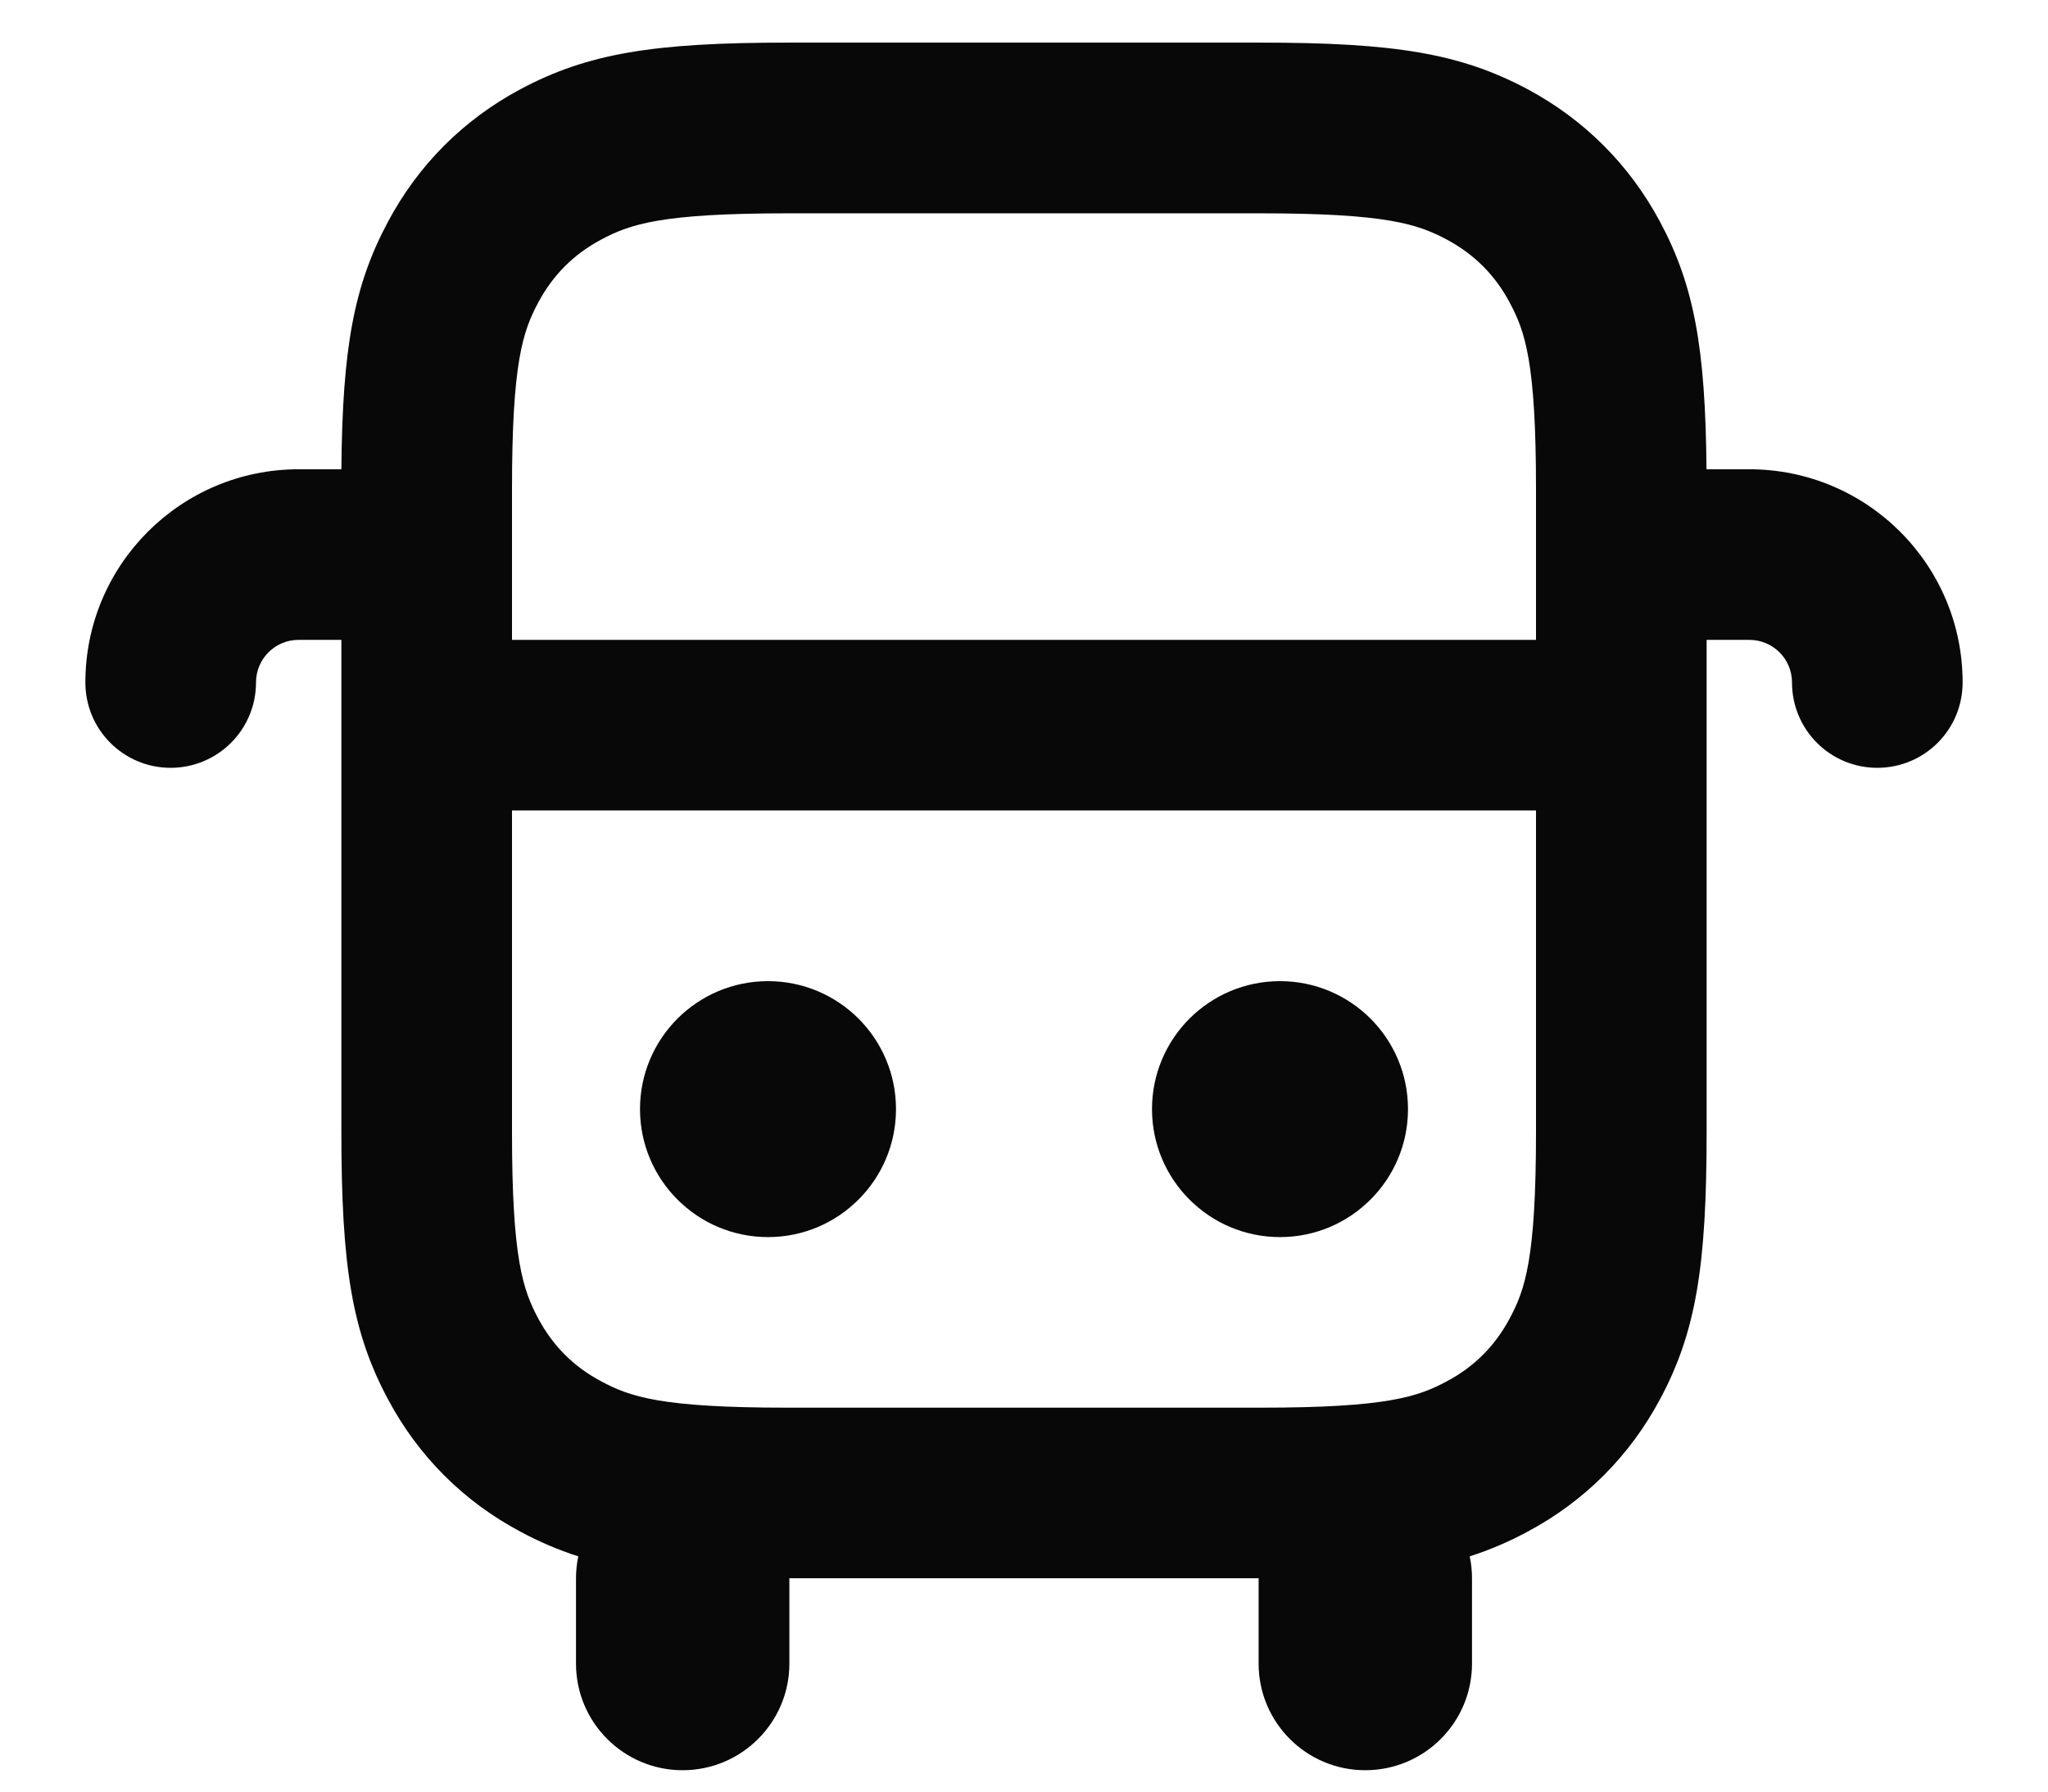 <svg width="16" height="14" viewBox="0 0 16 14" fill="none" xmlns="http://www.w3.org/2000/svg">
<path d="M7 8.667C7 9.219 6.552 9.667 6 9.667C5.448 9.667 5 9.219 5 8.667C5 8.114 5.448 7.667 6 7.667C6.552 7.667 7 8.114 7 8.667Z" fill="#080808"/>
<path d="M10 9.667C10.552 9.667 11 9.219 11 8.667C11 8.114 10.552 7.667 10 7.667C9.448 7.667 9 8.114 9 8.667C9 9.219 9.448 9.667 10 9.667Z" fill="#080808"/>
<path fill-rule="evenodd" clip-rule="evenodd" d="M6.152 0.333C5.102 0.333 4.589 0.418 4.066 0.697C3.621 0.935 3.268 1.288 3.031 1.733C2.765 2.23 2.675 2.718 2.667 3.667H2.333C1.413 3.667 0.667 4.413 0.667 5.333C0.667 5.702 0.965 6 1.333 6C1.701 6 2 5.702 2 5.333C2 5.149 2.149 5 2.333 5H2.667V8.848C2.667 9.898 2.751 10.411 3.031 10.934C3.268 11.379 3.621 11.732 4.066 11.969C4.213 12.048 4.36 12.111 4.518 12.162C4.506 12.217 4.5 12.274 4.5 12.333V13C4.5 13.46 4.873 13.833 5.333 13.833C5.793 13.833 6.167 13.46 6.167 13V12.333H9.833V13C9.833 13.46 10.206 13.833 10.666 13.833C11.127 13.833 11.5 13.46 11.5 13V12.333C11.5 12.274 11.494 12.217 11.482 12.162C11.64 12.111 11.787 12.048 11.934 11.969C12.378 11.732 12.731 11.379 12.969 10.934C13.249 10.411 13.333 9.898 13.333 8.848V5H13.666C13.851 5 14 5.149 14 5.333C14 5.702 14.298 6 14.666 6C15.035 6 15.333 5.702 15.333 5.333C15.333 4.413 14.587 3.667 13.666 3.667H13.332C13.324 2.718 13.235 2.23 12.969 1.733C12.731 1.288 12.378 0.935 11.934 0.697C11.411 0.418 10.898 0.333 9.848 0.333H6.152ZM4 5H12V3.819C12 2.83 11.915 2.588 11.793 2.362C11.68 2.149 11.517 1.987 11.305 1.873C11.078 1.752 10.836 1.667 9.848 1.667H6.152C5.164 1.667 4.921 1.752 4.695 1.873C4.482 1.987 4.32 2.149 4.206 2.362C4.085 2.588 4 2.83 4 3.819V5ZM4 6.333H12V8.848C12 9.836 11.915 10.079 11.793 10.305C11.68 10.517 11.517 10.68 11.305 10.793C11.078 10.915 10.836 11 9.848 11H6.152C5.164 11 4.921 10.915 4.695 10.793C4.482 10.68 4.32 10.517 4.206 10.305C4.085 10.079 4 9.836 4 8.848V6.333Z" fill="#080808"/>
</svg>
